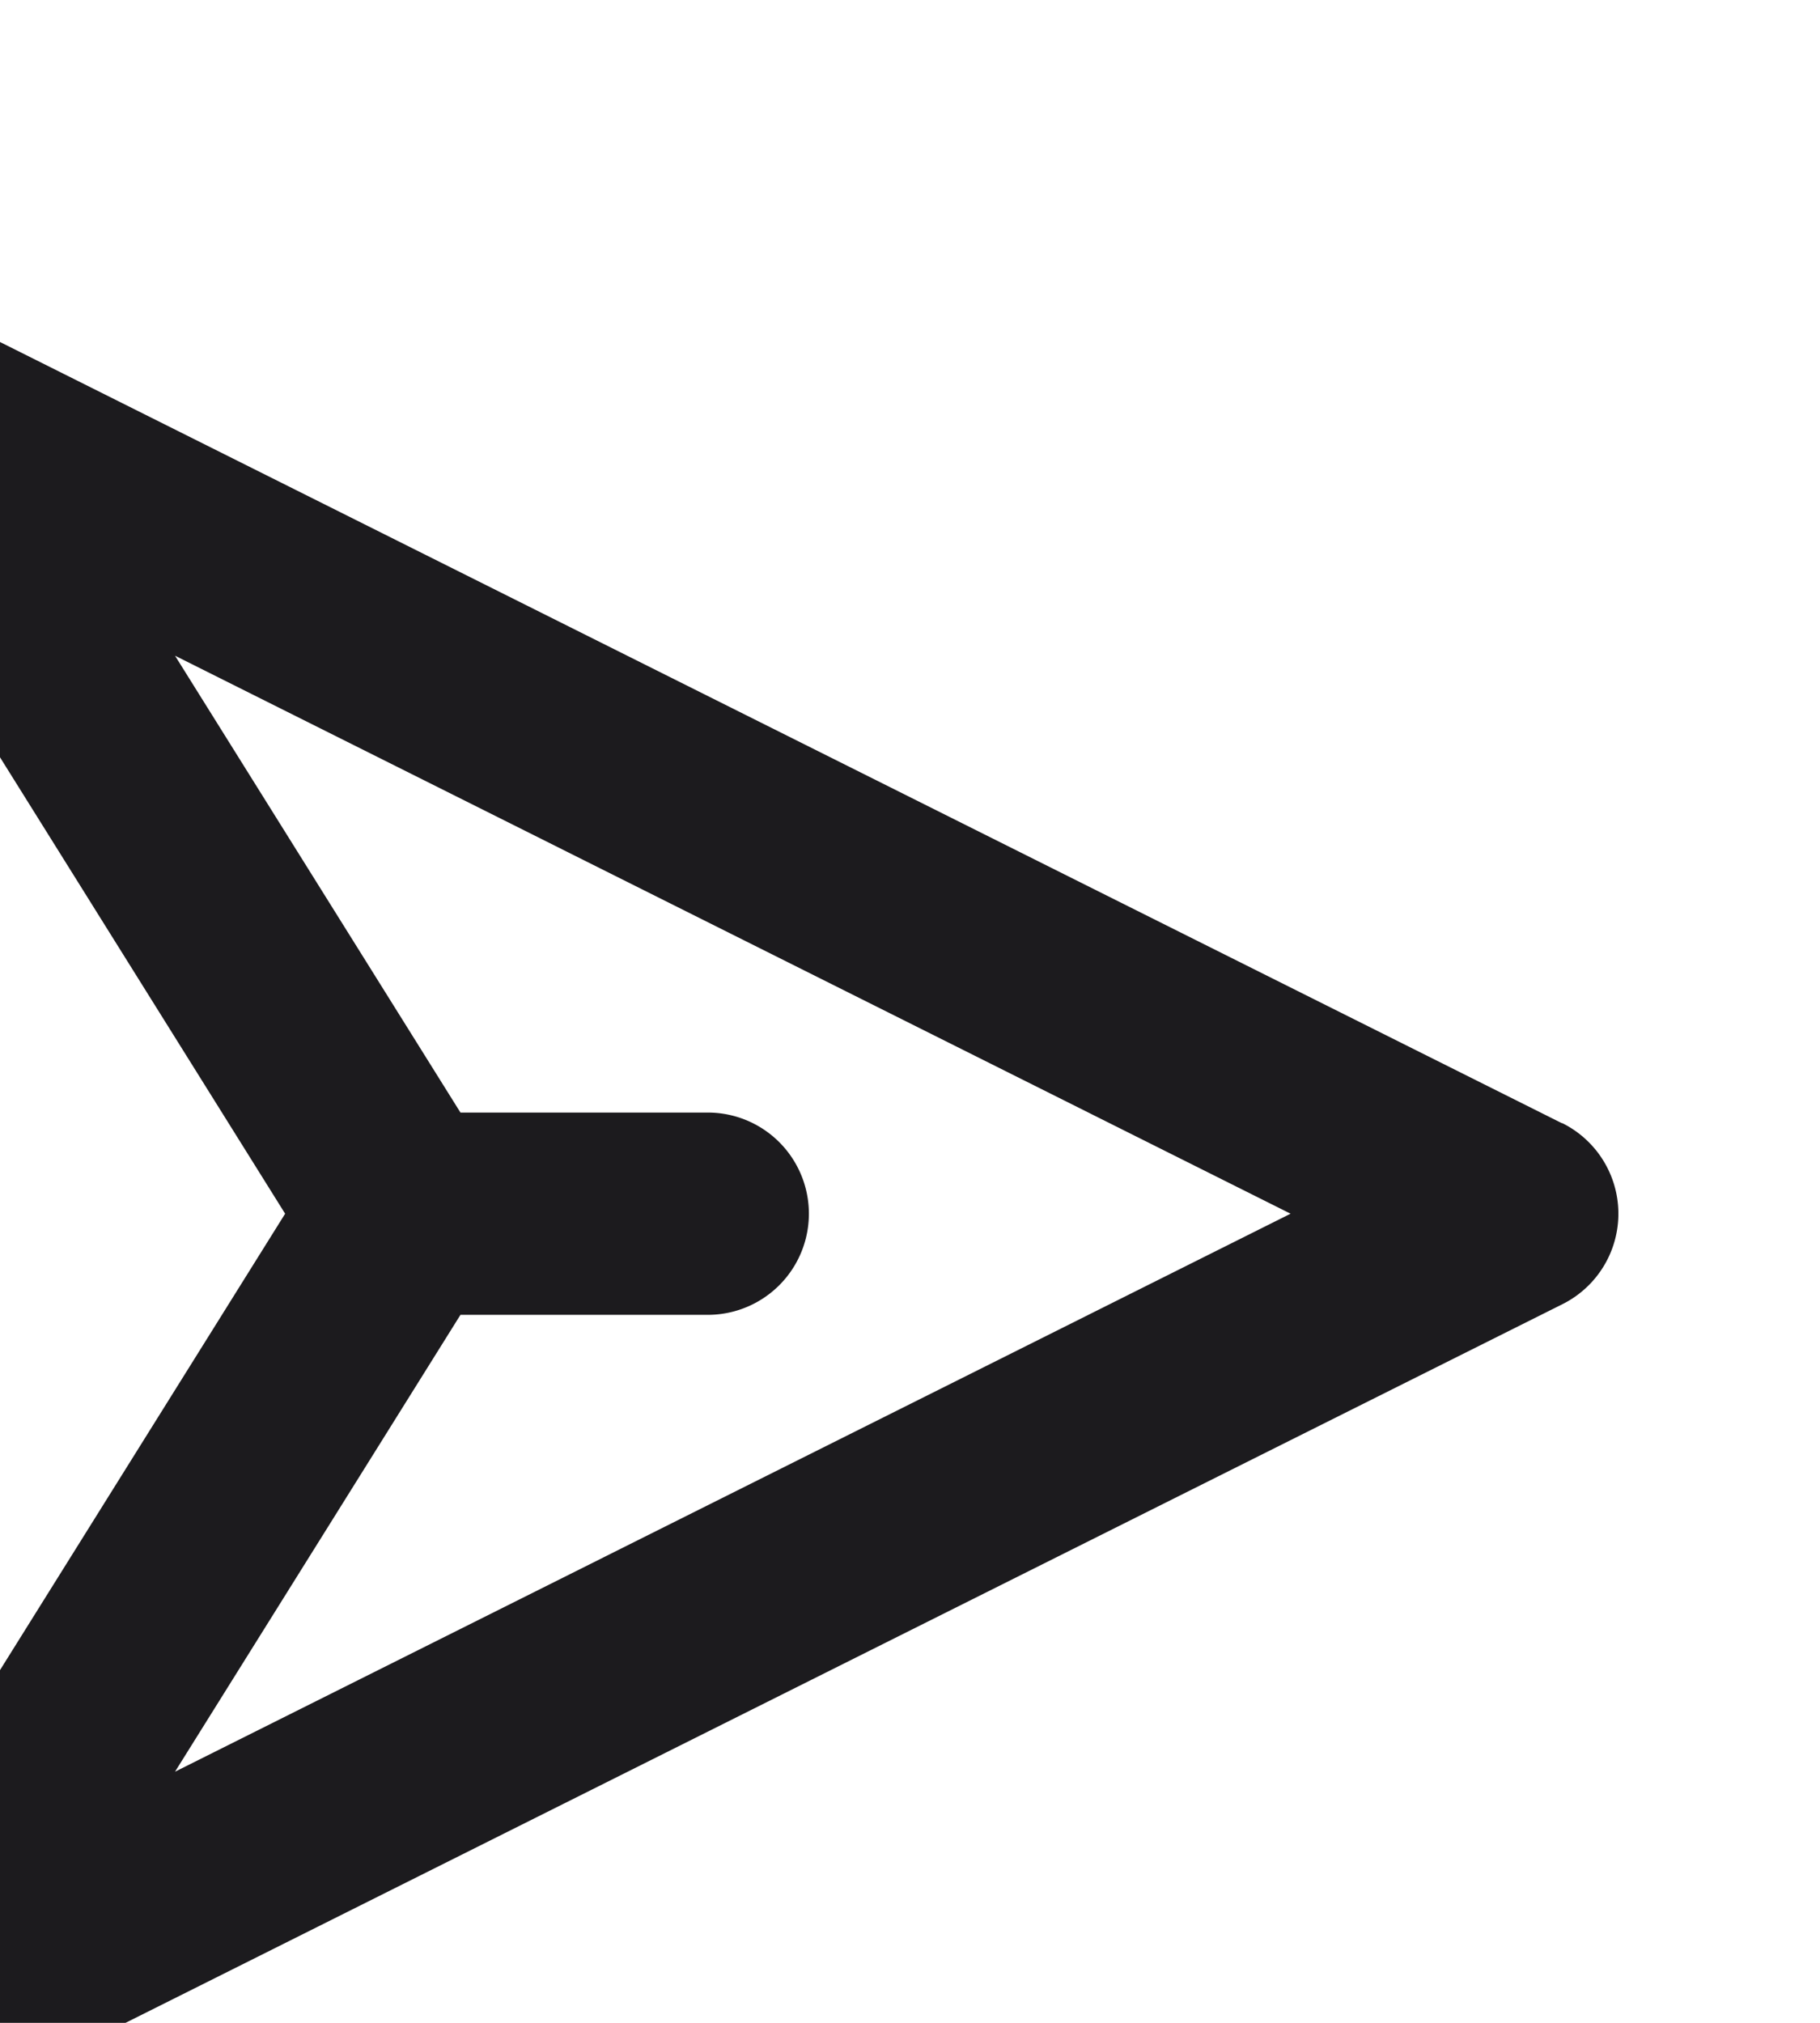 <svg xmlns="http://www.w3.org/2000/svg" viewBox="5 0 18 20"><title>Artboard-155</title><g id="Send"><path d="M20.447,11.105l-16-8A1,1,0,0,0,3.152,4.53L7.82,12,3.152,19.47a1,1,0,0,0,1.3,1.425l16-8a1,1,0,0,0,0-1.79ZM6.731,17.517,9.554,13H12a1,1,0,0,0,0-2H9.554L6.731,6.483,17.764,12Z" style="fill:#1c1b1e"/></g></svg>